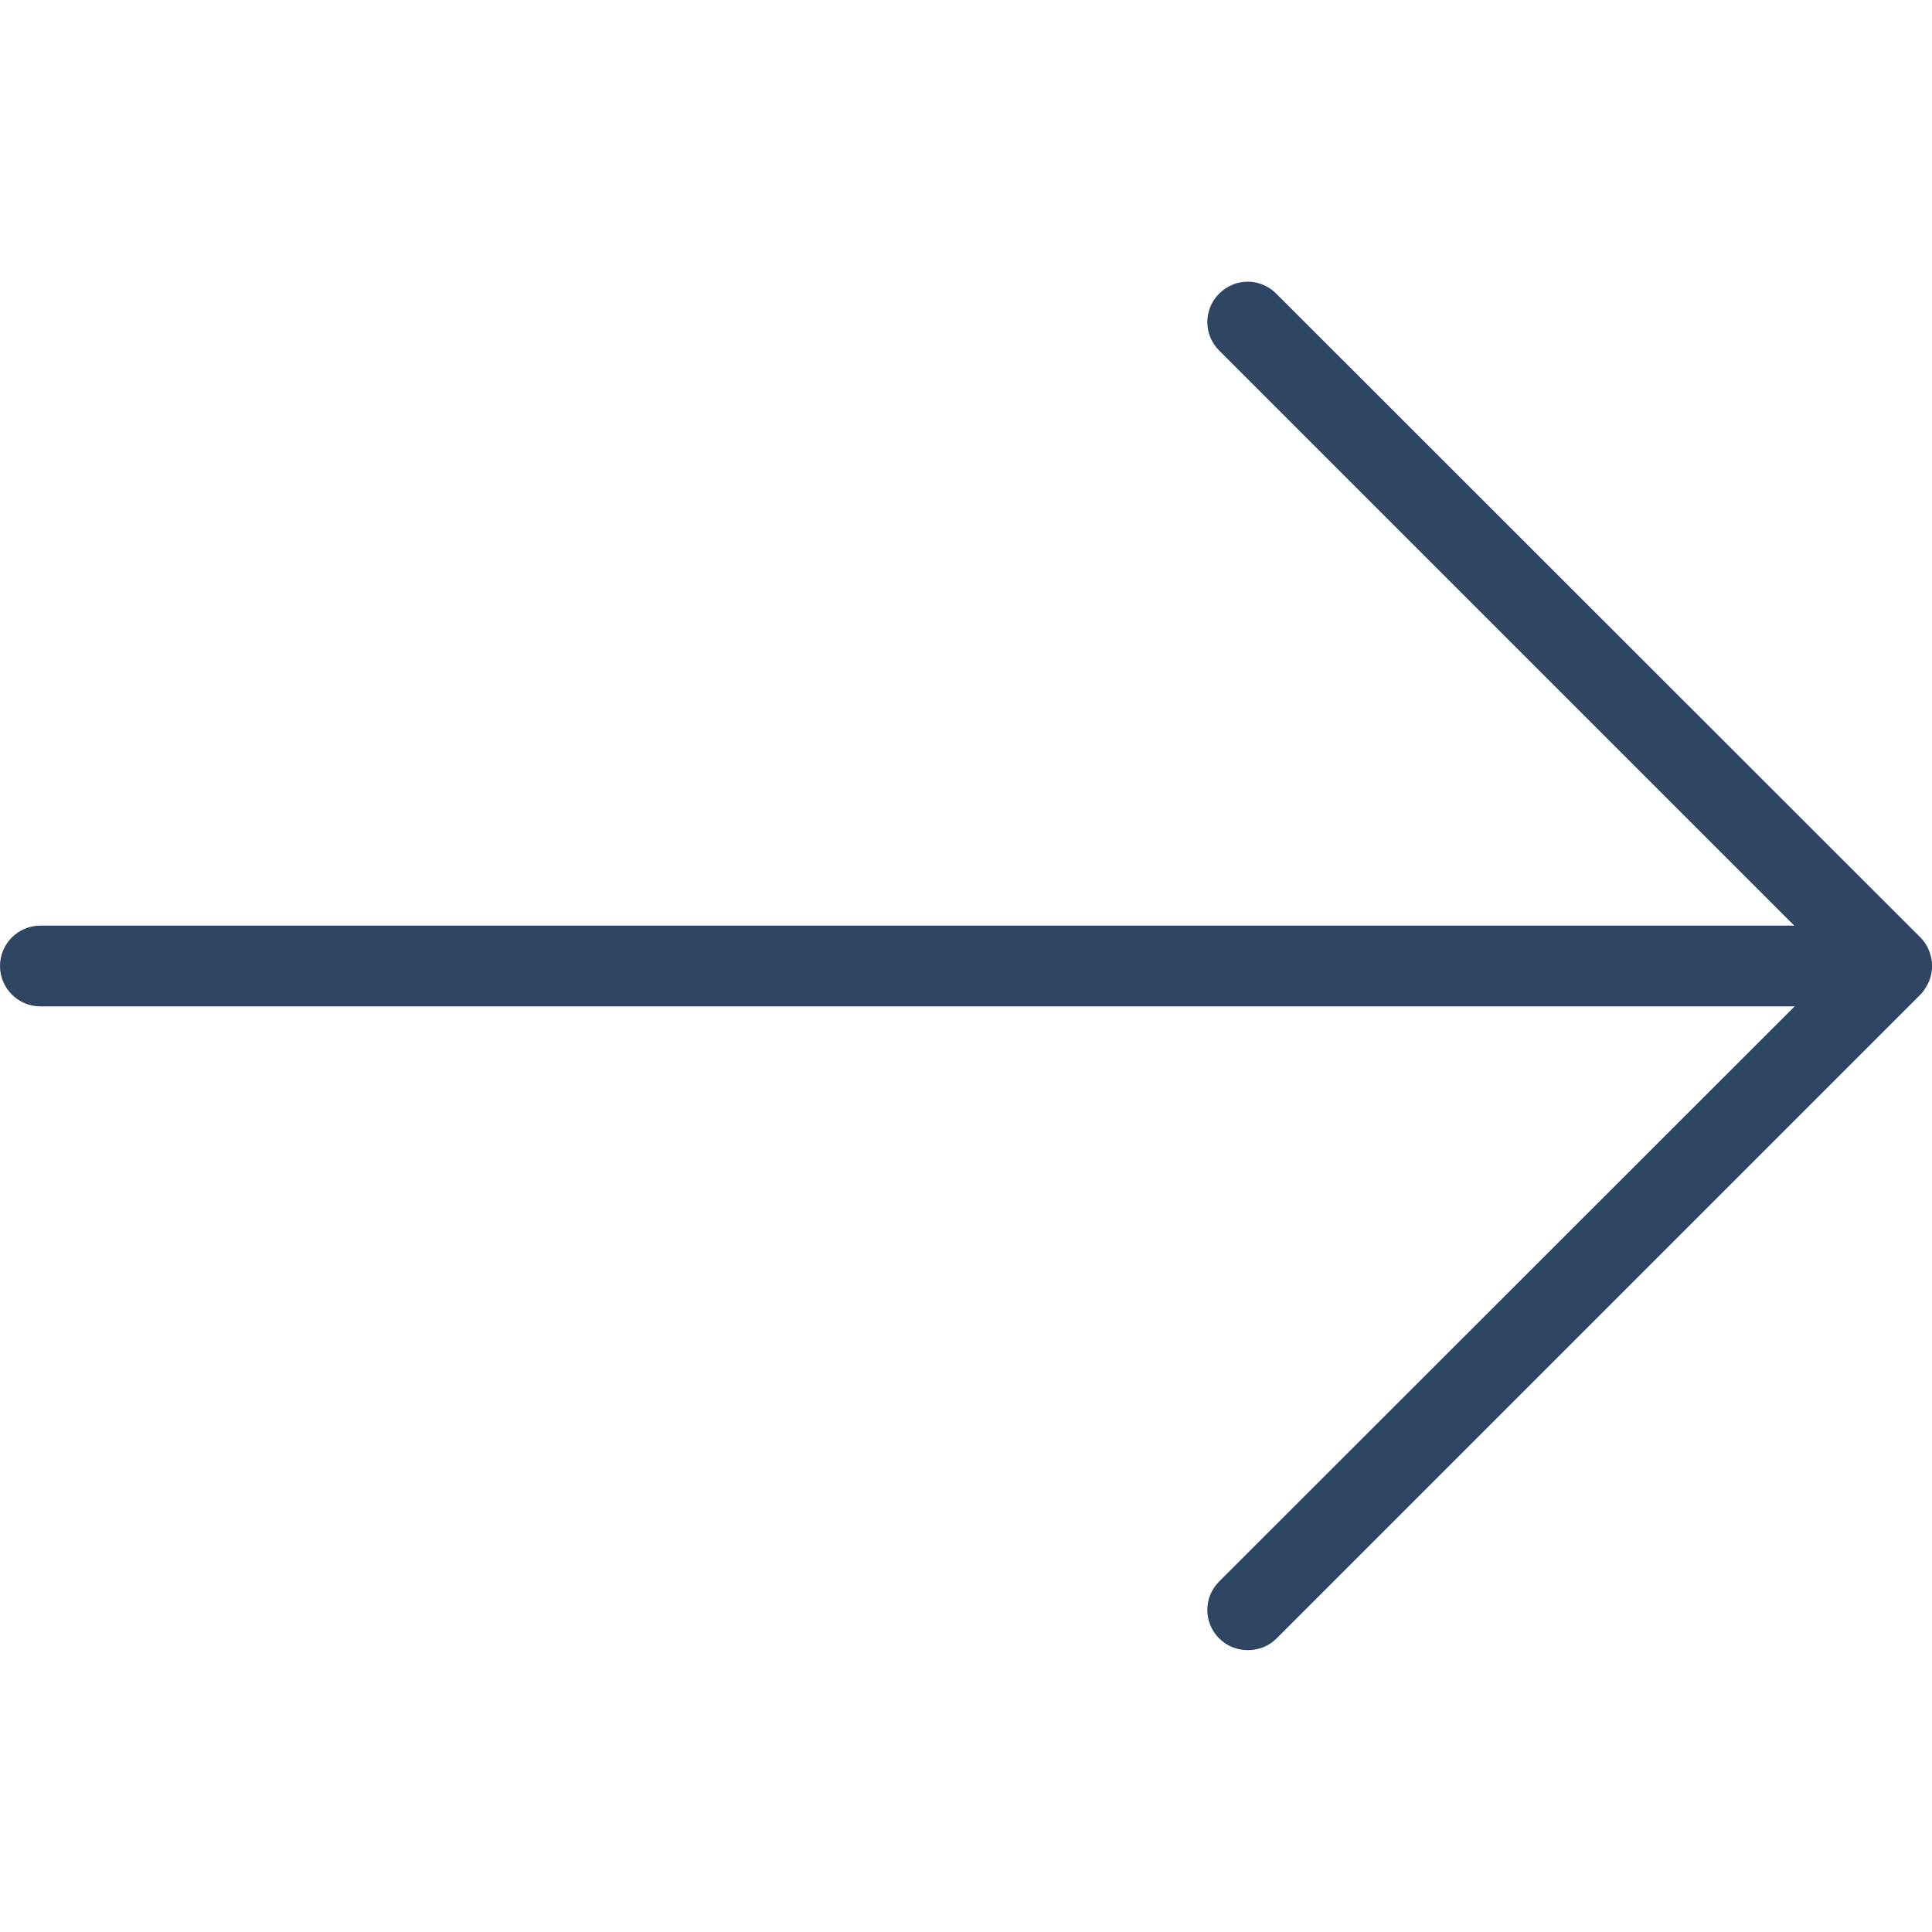 <?xml version="1.0" encoding="utf-8"?>
<!-- Generator: Adobe Illustrator 23.1.0, SVG Export Plug-In . SVG Version: 6.00 Build 0)  -->
<svg version="1.1" id="Capa_1" xmlns="http://www.w3.org/2000/svg" xmlns:xlink="http://www.w3.org/1999/xlink" x="0px" y="0px"
	 viewBox="0 0 512 512" style="enable-background:new 0 0 512 512;" xml:space="preserve">
<style type="text/css">
	.st0{fill:#2E4663;}
</style>
<g>
	<g>
		<path class="st0" d="M511.2,251.9c-0.5-1.3-1.3-2.5-2.3-3.5L338.2,77.8c-4.2-4.2-10.9-4.2-15.1,0s-4.2,10.9,0,15.1l152.4,152.4
			H10.7C4.8,245.3,0,250.1,0,256s4.8,10.7,10.7,10.7h464.9L323.1,419.1c-4.2,4.2-4.2,10.9,0,15.1c2.1,2.1,4.8,3.1,7.6,3.1
			s5.5-1,7.6-3.1l170.6-170.6c1-1,1.7-2.2,2.3-3.5C512.3,257.5,512.3,254.5,511.2,251.9z"/>
	</g>
</g>
</svg>
